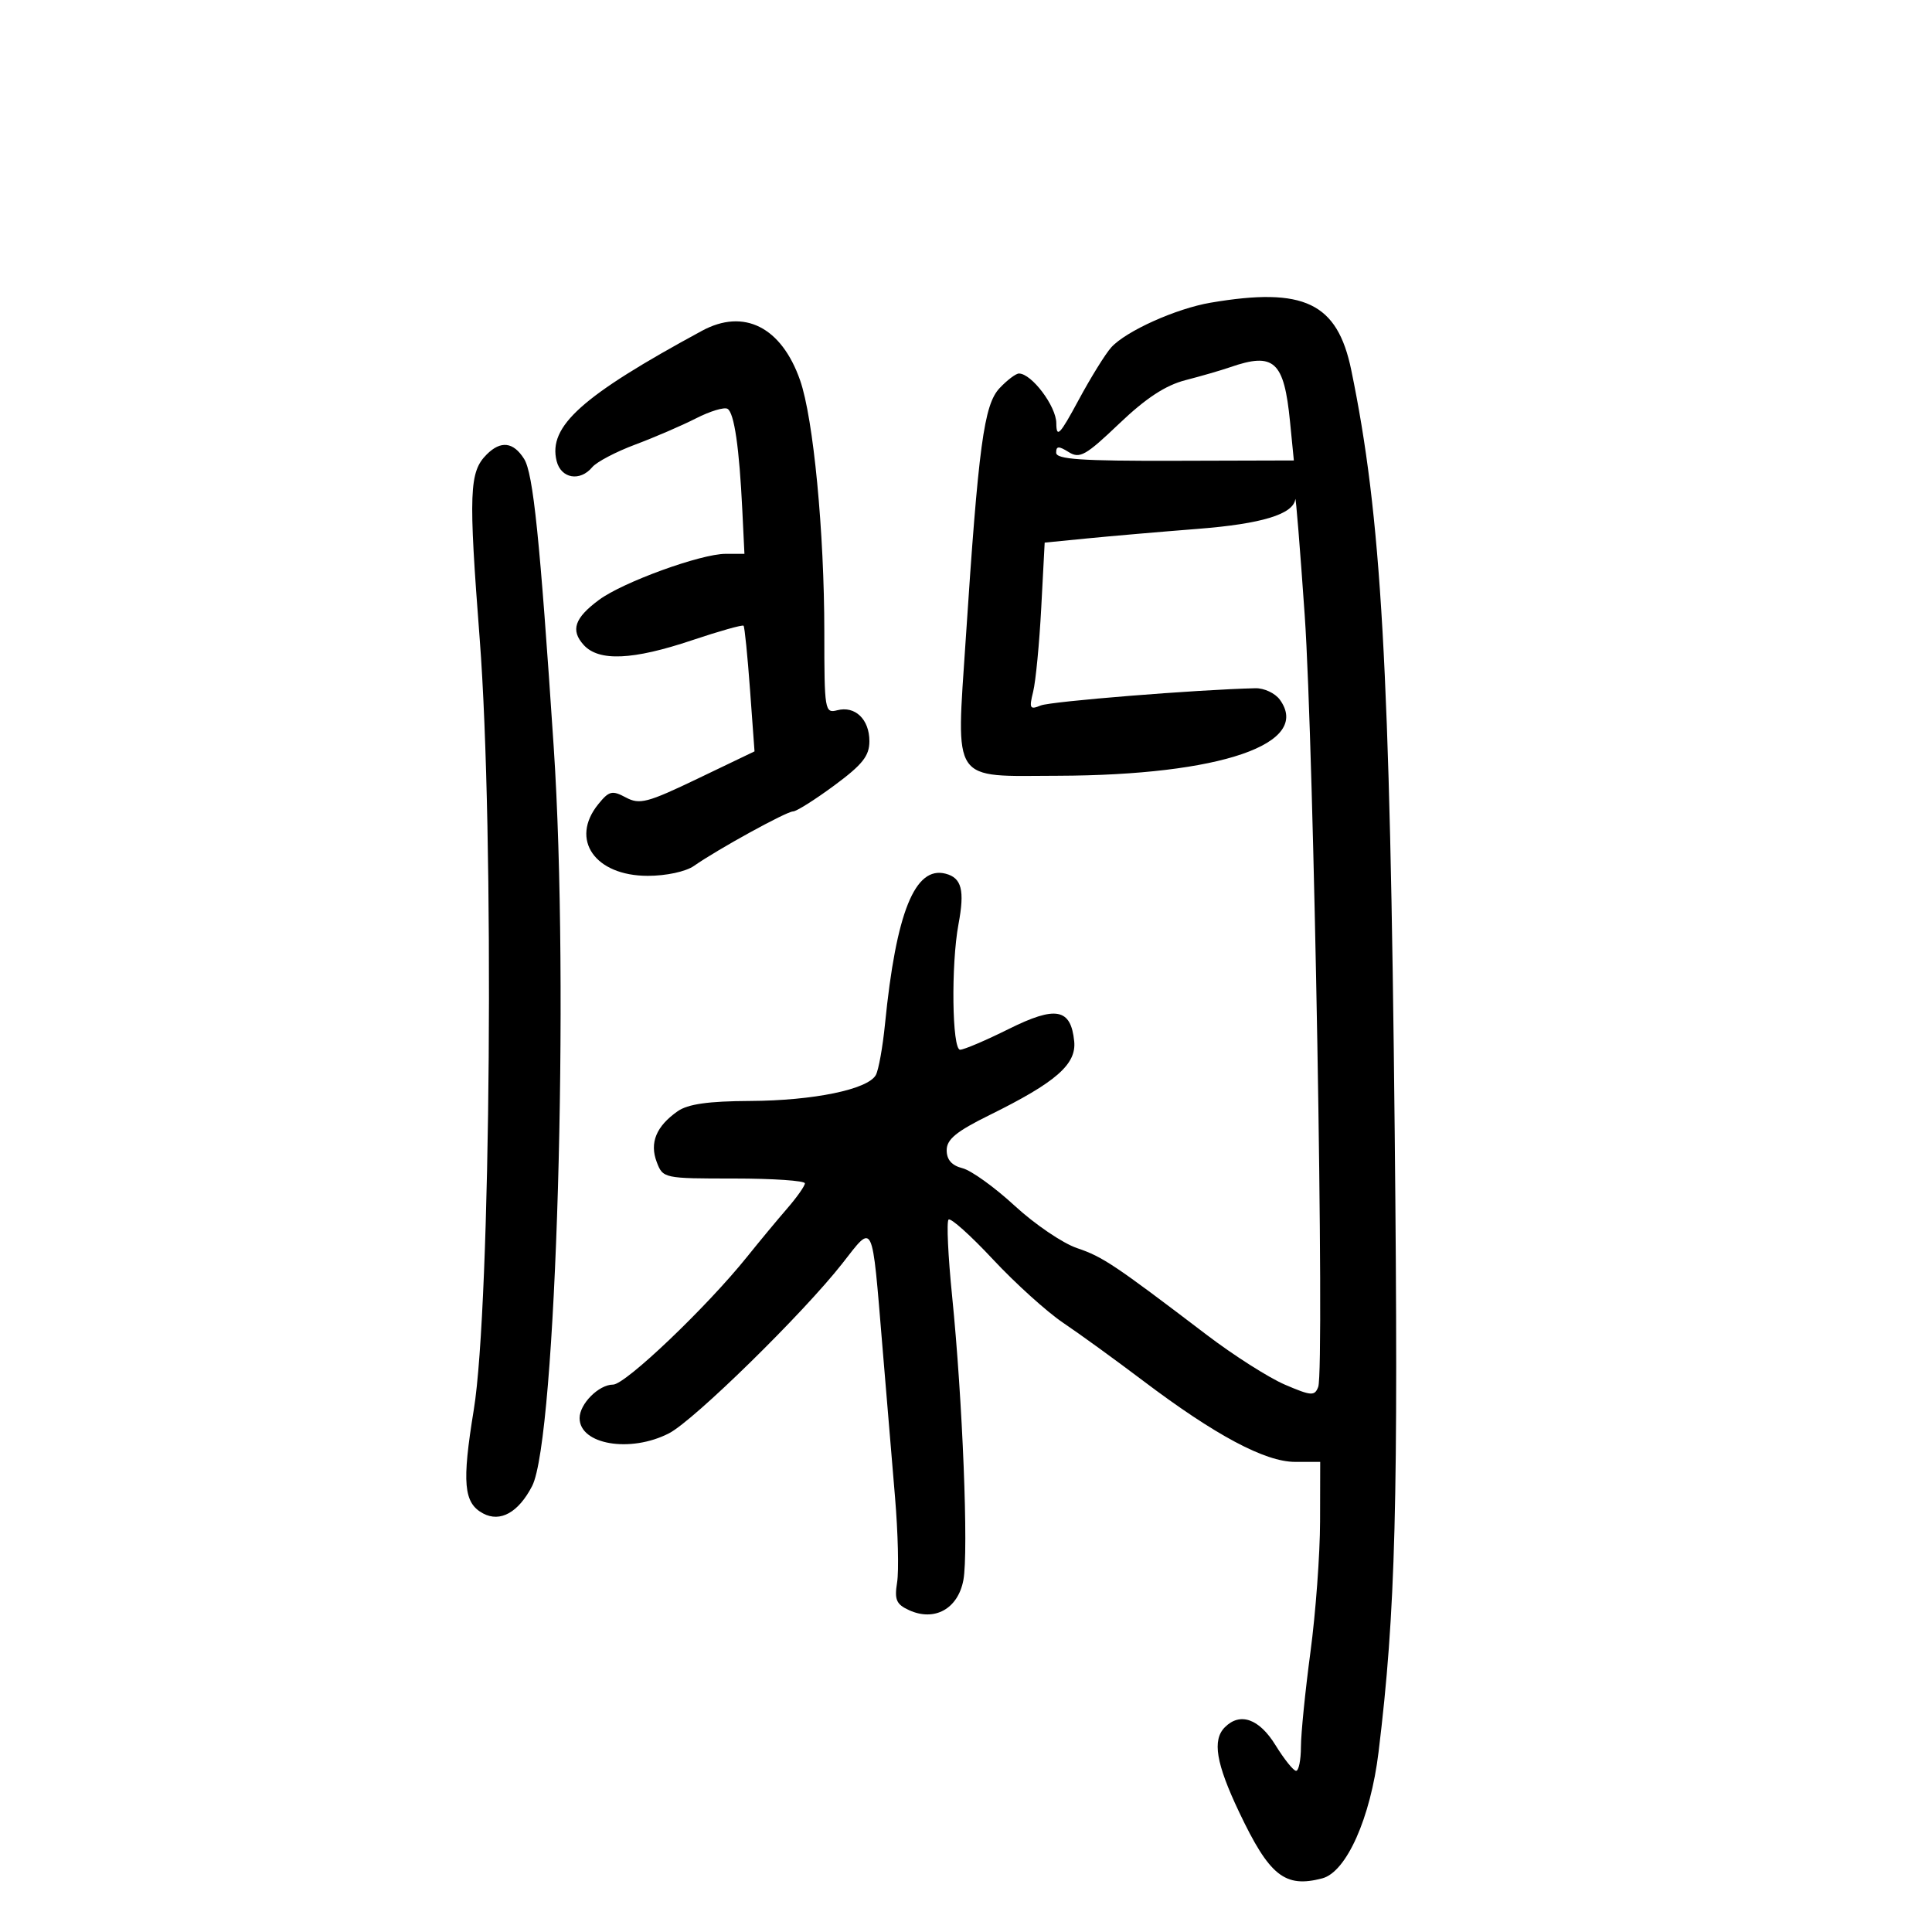 <svg xmlns="http://www.w3.org/2000/svg" width="300" height="300" viewBox="0 0 300 300" version="1.1">
	<path d="M 187.988 47.001 C 182.624 47.911, 174.846 51.408, 172.554 53.940 C 171.653 54.936, 169.370 58.619, 167.481 62.125 C 164.554 67.557, 164.042 68.086, 164.023 65.705 C 164.001 63.065, 160.186 58, 158.220 58 C 157.741 58, 156.386 59.024, 155.210 60.276 C 152.784 62.859, 151.936 69.162, 149.952 99.354 C 148.474 121.865, 147.556 120.515, 164.289 120.460 C 189.549 120.378, 203.745 115.504, 198.724 108.637 C 197.990 107.634, 196.290 106.838, 194.945 106.869 C 185.916 107.077, 163.167 108.905, 161.602 109.548 C 159.915 110.241, 159.784 110.004, 160.426 107.414 C 160.824 105.811, 161.389 99.945, 161.683 94.378 L 162.217 84.256 168.859 83.601 C 172.511 83.241, 180.238 82.574, 186.028 82.120 C 195.927 81.344, 200.822 79.850, 201.135 77.509 C 201.210 76.954, 201.866 85.050, 202.593 95.500 C 204.015 115.912, 205.709 212.710, 204.691 215.362 C 204.139 216.802, 203.621 216.766, 199.526 215.011 C 197.023 213.938, 191.558 210.459, 187.382 207.280 C 173.014 196.343, 171.238 195.156, 167.231 193.801 C 165.020 193.054, 160.667 190.096, 157.558 187.228 C 154.449 184.360, 150.801 181.737, 149.452 181.399 C 147.789 180.981, 147 180.083, 147 178.606 C 147 176.917, 148.491 175.694, 153.654 173.148 C 163.955 168.068, 167.163 165.274, 166.802 161.693 C 166.286 156.577, 163.956 156.139, 156.632 159.784 C 153.079 161.553, 149.683 163, 149.086 163 C 147.831 163, 147.662 149.774, 148.835 143.500 C 149.820 138.235, 149.332 136.320, 146.838 135.668 C 142.071 134.421, 139.148 141.664, 137.424 159 C 137.069 162.575, 136.429 166.141, 136.002 166.924 C 134.782 169.162, 126.327 170.908, 116.473 170.956 C 109.992 170.988, 106.820 171.438, 105.230 172.551 C 101.898 174.885, 100.840 177.448, 101.975 180.435 C 102.941 182.974, 103.061 183, 113.975 183 C 120.039 183, 124.993 183.338, 124.984 183.750 C 124.975 184.162, 123.738 185.918, 122.234 187.652 C 120.730 189.385, 117.929 192.760, 116.010 195.152 C 109.728 202.978, 97.120 215, 95.194 215 C 92.982 215, 90 217.989, 90 220.206 C 90 224.321, 97.900 225.654, 103.898 222.553 C 107.771 220.550, 124.749 203.910, 130.787 196.200 C 135.713 189.909, 135.366 189.196, 137.015 209 C 137.633 216.425, 138.517 227, 138.980 232.500 C 139.443 238, 139.587 243.950, 139.301 245.722 C 138.867 248.411, 139.176 249.123, 141.169 250.031 C 145.124 251.833, 148.756 249.818, 149.593 245.356 C 150.411 240.995, 149.475 217.407, 147.841 201.232 C 147.215 195.034, 146.967 189.700, 147.289 189.378 C 147.611 189.056, 150.715 191.836, 154.187 195.556 C 157.659 199.276, 162.567 203.710, 165.093 205.410 C 167.619 207.109, 173.170 211.134, 177.429 214.353 C 188.671 222.851, 196.435 227, 201.096 227 L 205 227 204.980 236.250 C 204.970 241.338, 204.298 250.450, 203.489 256.500 C 202.679 262.550, 202.013 269.188, 202.008 271.250 C 202.004 273.313, 201.662 274.988, 201.250 274.973 C 200.838 274.958, 199.397 273.158, 198.049 270.973 C 195.523 266.878, 192.566 265.834, 190.200 268.200 C 188.214 270.186, 188.820 273.813, 192.395 281.346 C 197.111 291.285, 199.513 293.203, 205.321 291.670 C 209.077 290.680, 212.814 282.297, 214.061 272.065 C 216.719 250.252, 217.161 233.366, 216.572 176 C 215.826 103.274, 214.510 80.154, 209.823 57.461 C 207.663 47.007, 202.509 44.537, 187.988 47.001 M 109 51.367 C 90.345 61.477, 85.080 66.196, 86.434 71.593 C 87.118 74.319, 90.072 74.823, 91.969 72.538 C 92.636 71.734, 95.637 70.157, 98.637 69.034 C 101.638 67.912, 105.887 66.078, 108.081 64.959 C 110.274 63.840, 112.477 63.177, 112.977 63.485 C 114.015 64.127, 114.797 69.506, 115.268 79.250 L 115.595 86 112.668 86 C 108.826 86, 96.742 90.392, 93.026 93.139 C 89.215 95.957, 88.564 97.860, 90.631 100.145 C 92.978 102.738, 98.256 102.509, 107.468 99.415 C 111.701 97.994, 115.298 96.981, 115.462 97.165 C 115.627 97.349, 116.076 101.814, 116.462 107.086 L 117.162 116.673 108.369 120.892 C 100.518 124.659, 99.320 124.974, 97.181 123.829 C 95.050 122.689, 94.576 122.805, 92.893 124.884 C 88.460 130.358, 92.369 136, 100.592 136 C 103.448 136, 106.491 135.344, 107.760 134.456 C 111.442 131.876, 122.130 126, 123.139 126 C 123.659 126, 126.541 124.186, 129.543 121.968 C 133.930 118.728, 135 117.379, 135 115.091 C 135 111.697, 132.780 109.563, 130.005 110.288 C 128.077 110.793, 128 110.332, 128 98.202 C 128 82.598, 126.304 64.953, 124.236 59.043 C 121.342 50.772, 115.515 47.837, 109 51.367 M 191 57.025 C 189.625 57.502, 186.516 58.403, 184.090 59.028 C 180.981 59.828, 177.941 61.822, 173.784 65.787 C 168.584 70.747, 167.659 71.268, 165.944 70.197 C 164.390 69.227, 164 69.246, 164 70.292 C 164 71.325, 167.888 71.590, 182.455 71.551 L 200.909 71.500 200.317 65.500 C 199.384 56.048, 197.847 54.650, 191 57.025 M 75.573 70.570 C 72.856 73.287, 72.737 76.445, 74.491 99.256 C 76.788 129.130, 76.221 202.691, 73.568 218.915 C 71.710 230.285, 71.988 233.388, 75.012 235.006 C 77.680 236.435, 80.505 234.858, 82.627 230.755 C 86.383 223.490, 88.441 153.099, 85.981 116 C 83.830 83.555, 82.794 73.489, 81.378 71.250 C 79.708 68.611, 77.760 68.383, 75.573 70.570" stroke="none" fill="black" fill-rule="evenodd"/>
</svg>